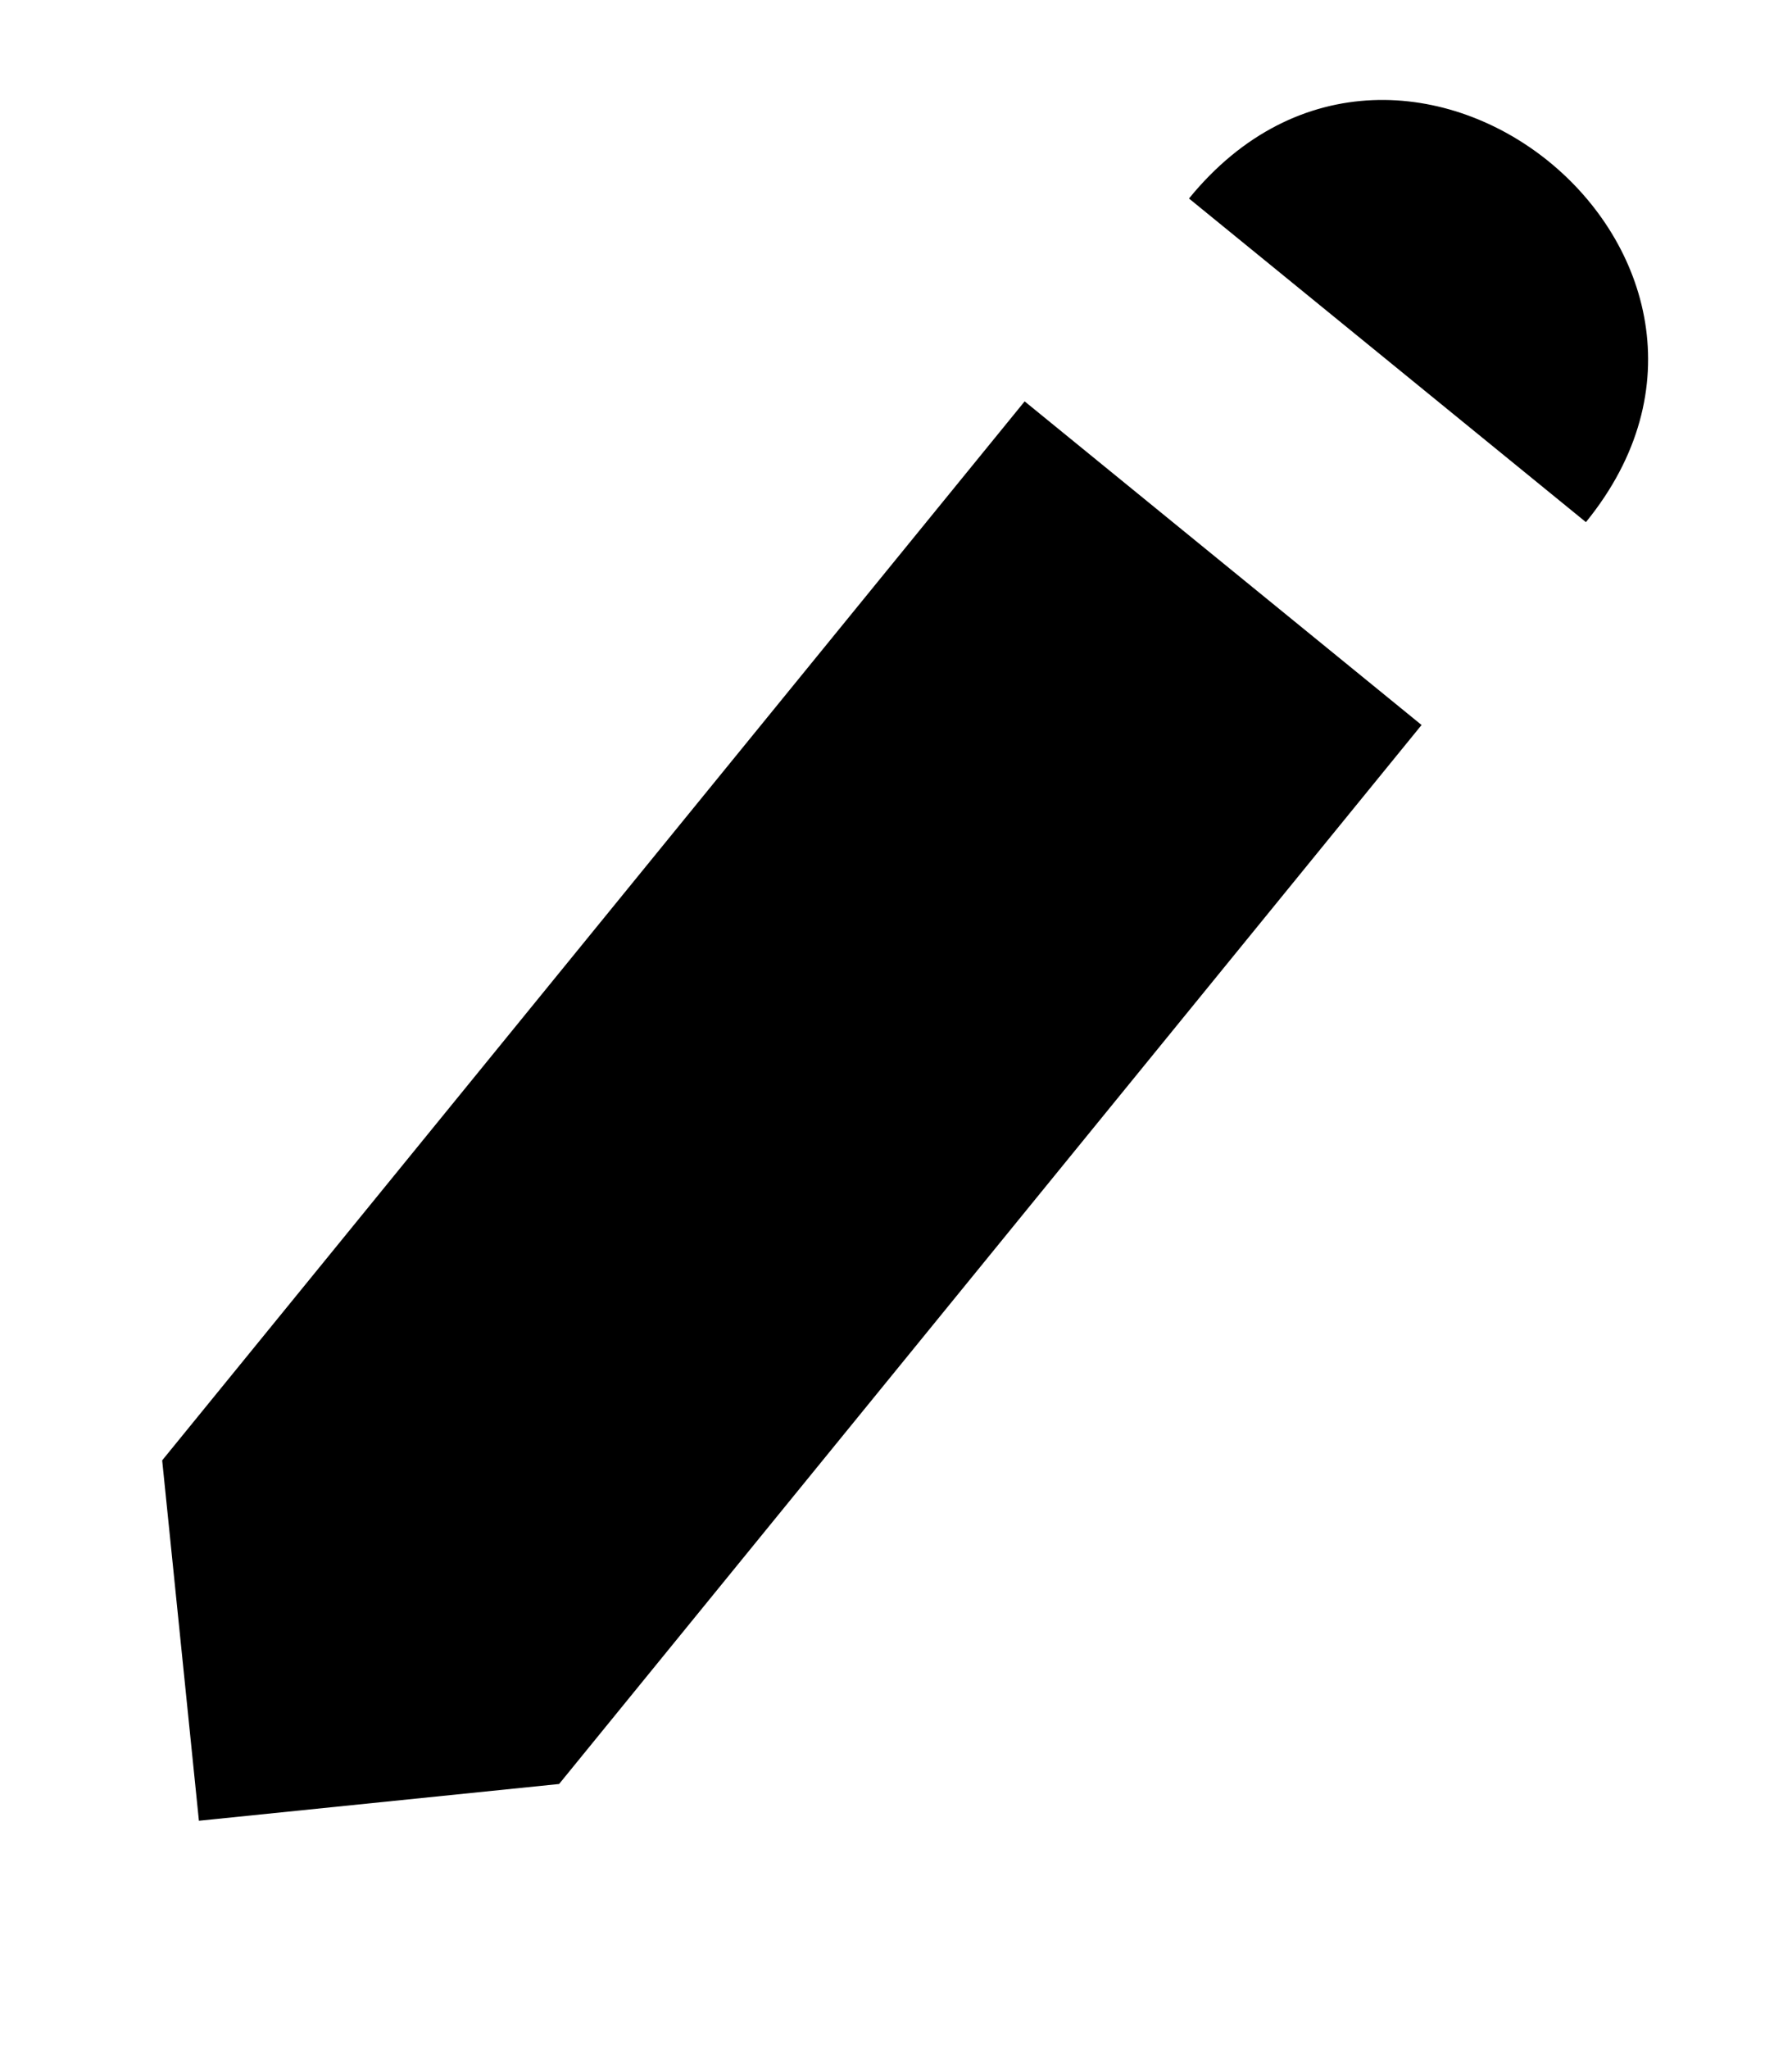 <svg width="14" height="16" viewBox="0 0 14 16" fill="none" xmlns="http://www.w3.org/2000/svg">
<path d="M1.554 14.217L1.267 11.403L8.005 3.134L11.106 5.661L4.368 13.93L1.554 14.217Z" fill="black"/>
<path d="M9.289 1.55L12.39 4.077C14.074 2.01 10.973 -0.517 9.289 1.55Z" fill="black"/>
</svg>
